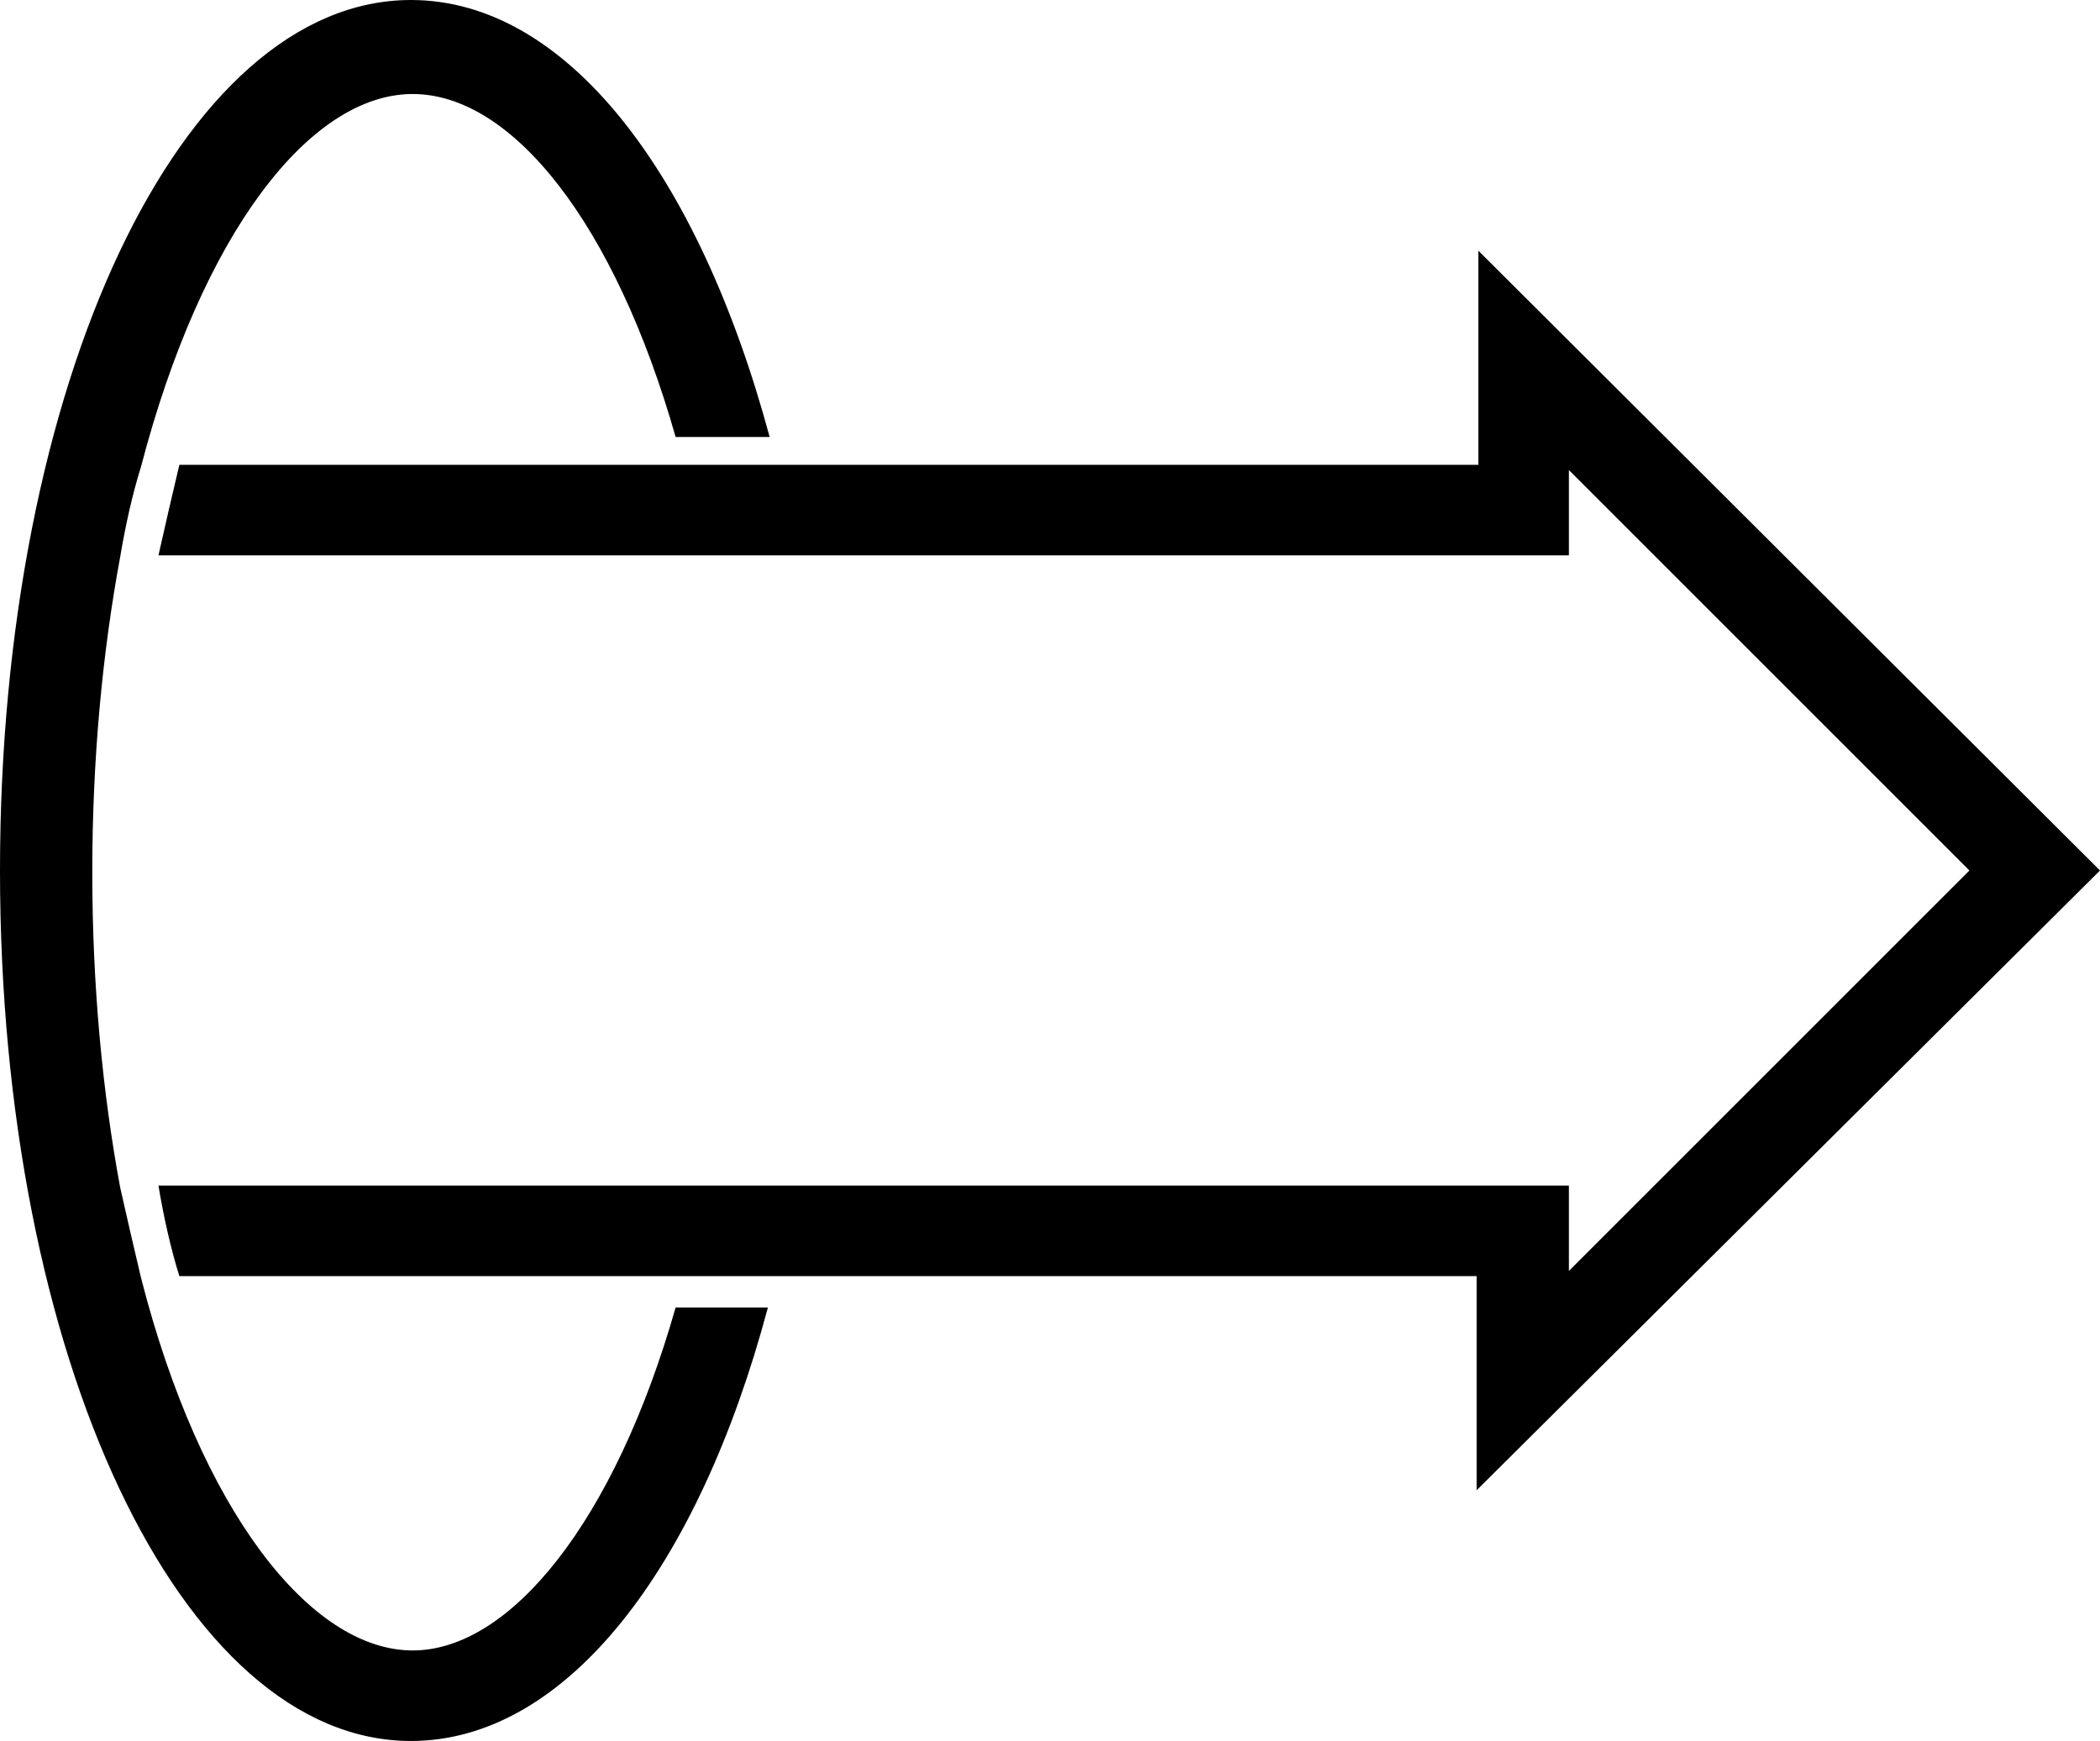<?xml version="1.0" encoding="utf-8"?>
<!-- Generator: Adobe Illustrator 23.0.3, SVG Export Plug-In . SVG Version: 6.00 Build 0)  -->
<svg version="1.0" id="Layer_1" xmlns="http://www.w3.org/2000/svg" xmlns:xlink="http://www.w3.org/1999/xlink" x="0px" y="0px"
	 viewBox="0 0 120.6 100" style="enable-background:new 0 0 120.6 100;" xml:space="preserve">
<g>
	<g>
		<path d="M120.6,50L84.9,14.4v12.3h-38h-5.3H10.3c-0.4,1.7-0.8,3.4-1.2,5.2h81V27l23,23l-23,23v-4.9h-81c0.3,1.8,0.7,3.6,1.2,5.2
			h31.2h5.3h38v12.3L120.6,50z"/>
	</g>
	<path d="M41.6,75.1h-2.8c-3.5,12.3-9.5,19.7-15.1,19.7c-5.9,0-12.2-8.1-15.6-21.4c-0.4-1.7-0.8-3.4-1.2-5.2
		c-1-5.4-1.6-11.5-1.6-18.1c0-6.6,0.6-12.7,1.6-18.1c0.3-1.8,0.7-3.6,1.2-5.2c3.5-13.4,9.7-21.4,15.6-21.4c5.7,0,11.6,7.4,15.1,19.7
		h2.8h2.6C40.1,9.9,32.5,0,23.6,0C10.4,0,0,22,0,50c0,28,10.4,50,23.6,50c8.9,0,16.5-9.9,20.5-24.9H41.6z"/>
</g>
</svg>
